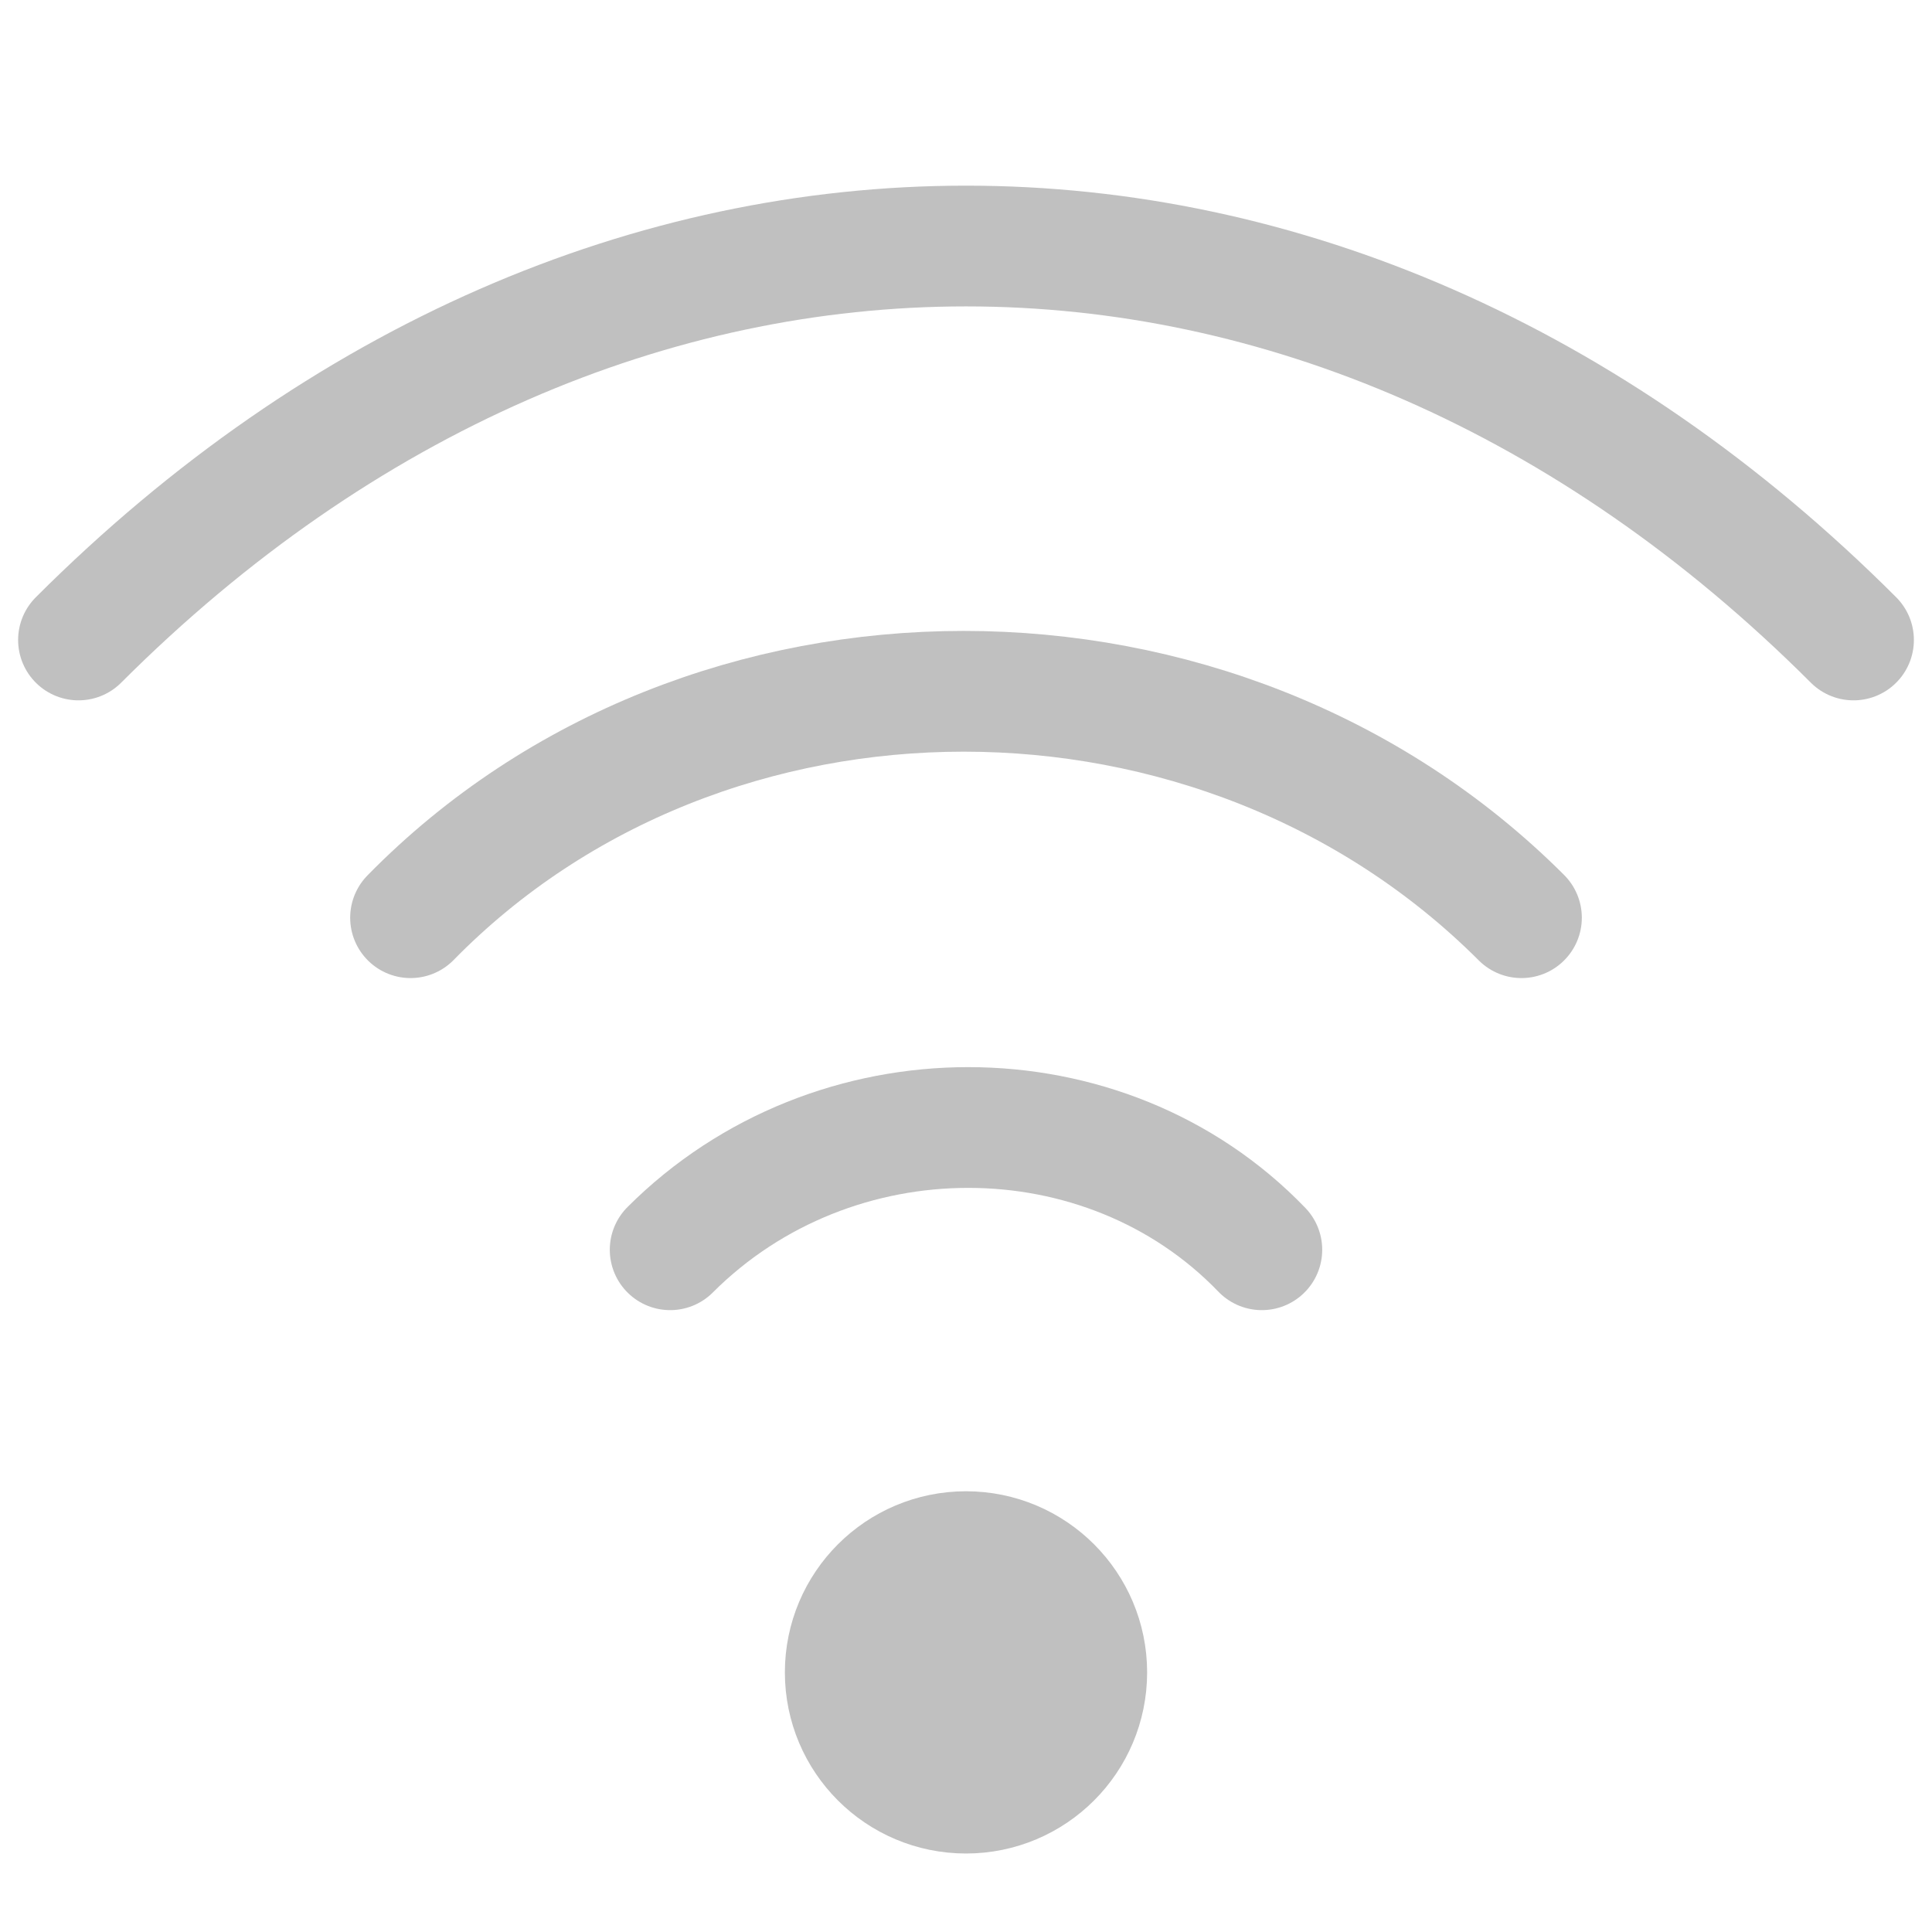 <svg id="wifi-none" xmlns="http://www.w3.org/2000/svg"
	 width="32px" height="32px" viewBox="0 0 32 32">
<circle stroke="#c0c0c0" fill="#c0c0c0" stroke-width="2" stroke-linecap="round" stroke-linejoin="round" cx="16" cy="27.7" r="2"/>
<path fill="none" stroke="#c0c0c0" stroke-width="2" stroke-linecap="round" stroke-linejoin="round" d="M6.8,15.2
	c4.9-5,13.4-5,18.4,0"/>
<path fill="none" stroke="#c0c0c0" stroke-width="2" stroke-linecap="round" stroke-linejoin="round" d="M1.3,10.6
	c8.7-8.7,20.7-8.7,29.4,0"/>
<path fill="none" stroke="#c0c0c0" stroke-width="2" stroke-linecap="round" stroke-linejoin="round" d="M11.1,20.7
	c2.7-2.7,7.2-2.7,9.8,0"/>
</svg>
